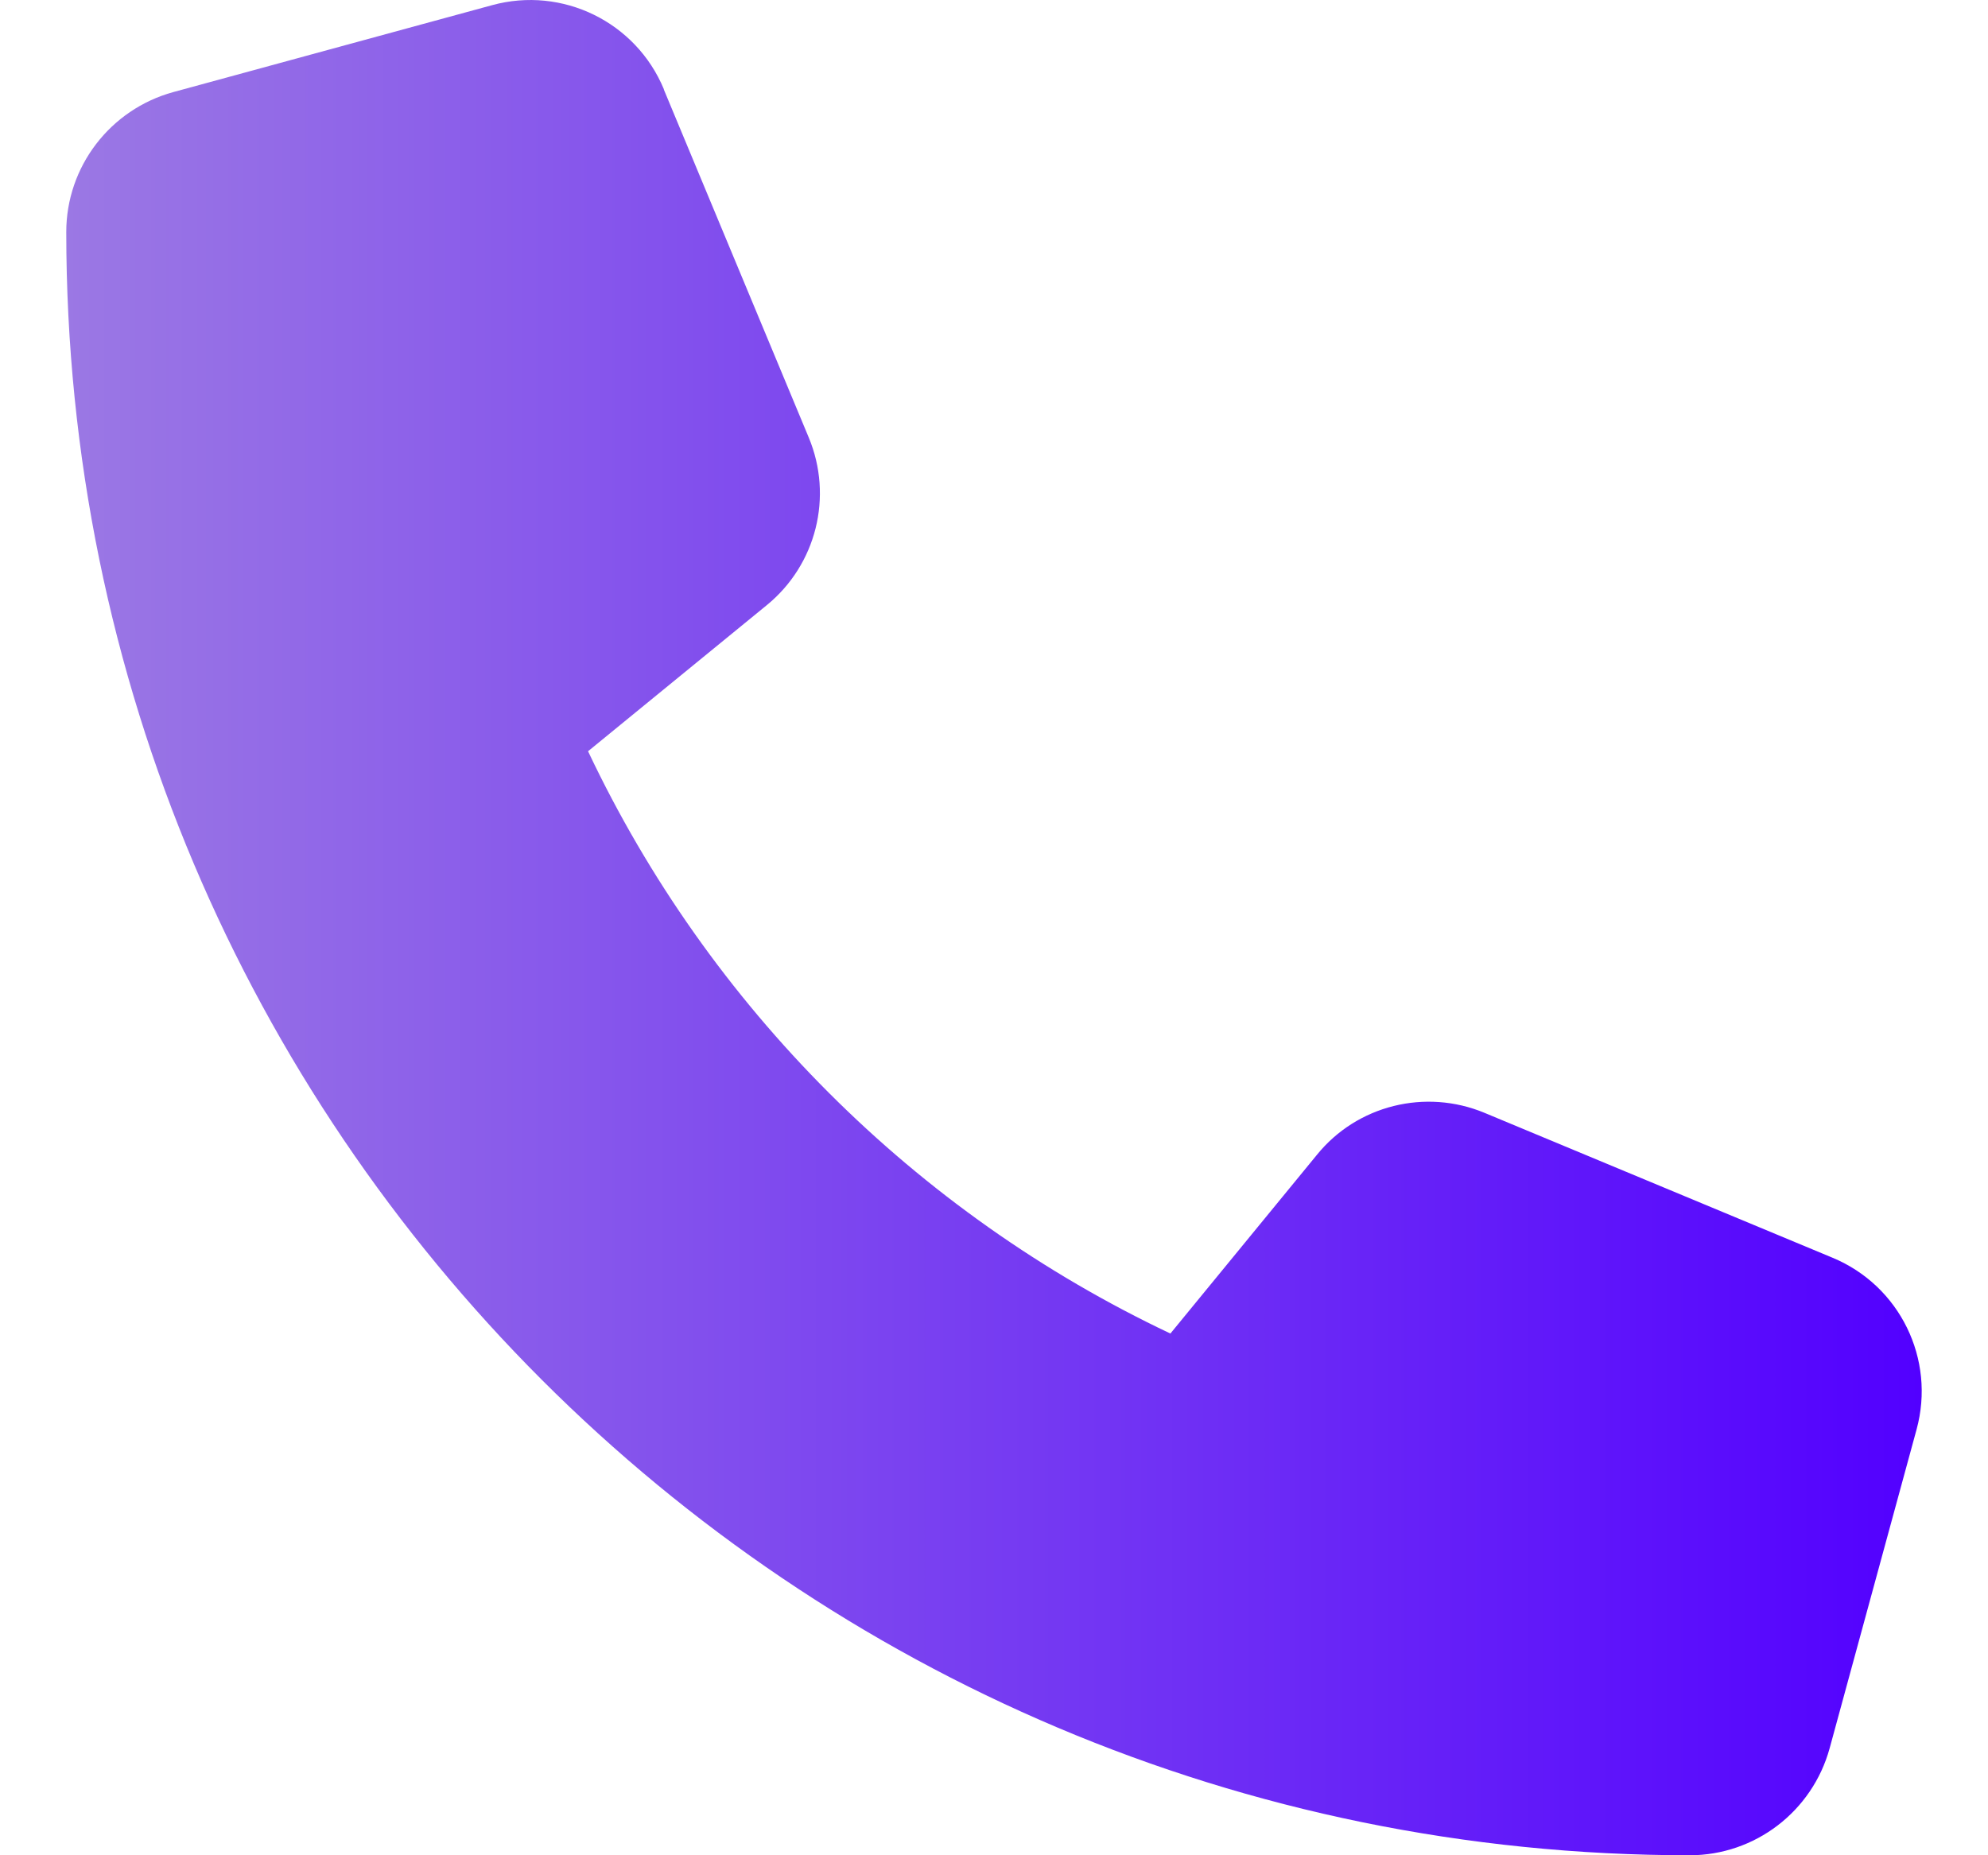 <svg width="15" height="14" viewBox="0 0 15 14" fill="none" xmlns="http://www.w3.org/2000/svg">
<path d="M5.009 0.673C4.798 0.165 4.243 -0.106 3.713 0.039L1.307 0.695C0.831 0.826 0.5 1.258 0.5 1.751C0.5 8.515 5.985 14 12.749 14C13.242 14 13.674 13.669 13.805 13.193L14.461 10.787C14.606 10.257 14.335 9.702 13.827 9.491L11.202 8.398C10.756 8.212 10.239 8.34 9.936 8.715L8.831 10.063C6.906 9.152 5.348 7.594 4.437 5.669L5.785 4.567C6.16 4.261 6.288 3.747 6.102 3.301L5.009 0.676V0.673Z" fill="url(#paint0_linear_264_1651)"/>
<defs>
<linearGradient id="paint0_linear_264_1651" x1="0.5" y1="7" x2="14.5" y2="7" gradientUnits="userSpaceOnUse">
<stop stop-color="#9B78E4"/>
<stop offset="1" stop-color="#5200FF"/>
</linearGradient>
</defs>
</svg>
